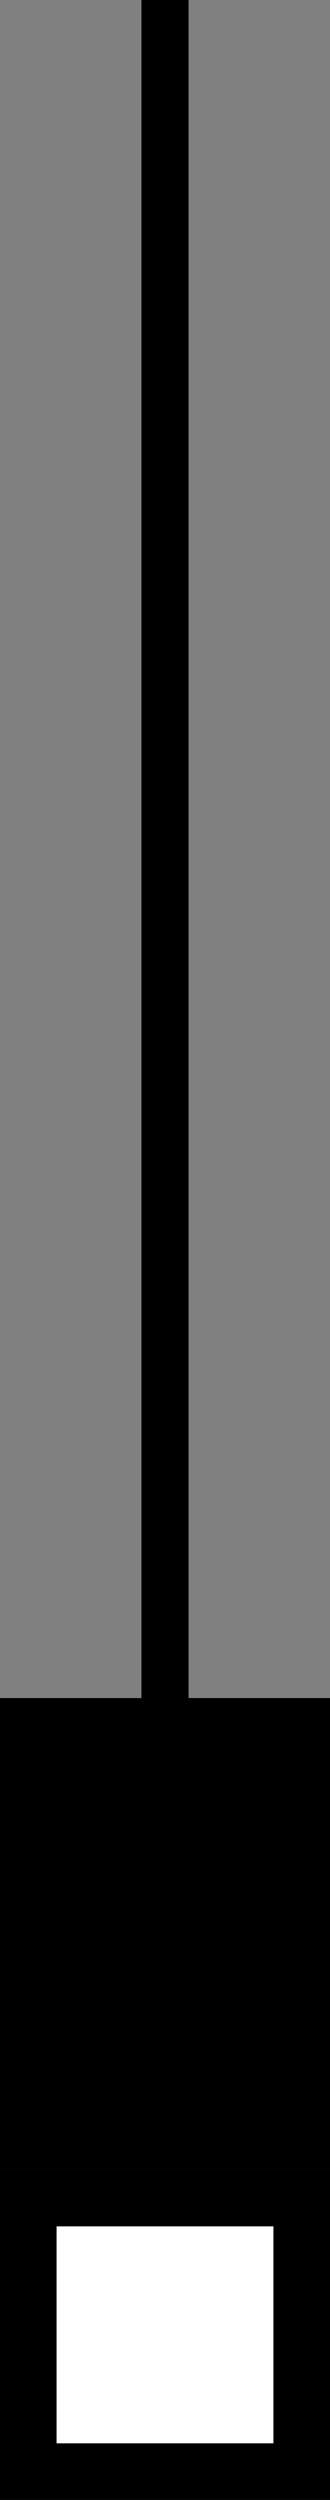 <svg width="35" height="265" viewBox="0 0 35 265" fill="none" xmlns="http://www.w3.org/2000/svg">
<rect x="0" y="0" width="35" height="265" fill="#808080" stroke="none"/>
<rect x="3" y="233" width="29" height="29" fill="white" stroke="black" stroke-width="6"/>
<line x1="17.5" y1="1.09278e-07" x2="17.5" y2="180" stroke="black" stroke-width="5"/>
<rect x="0.5" y="180.5" width="34" height="49" fill="black" stroke="black"/>
</svg>
